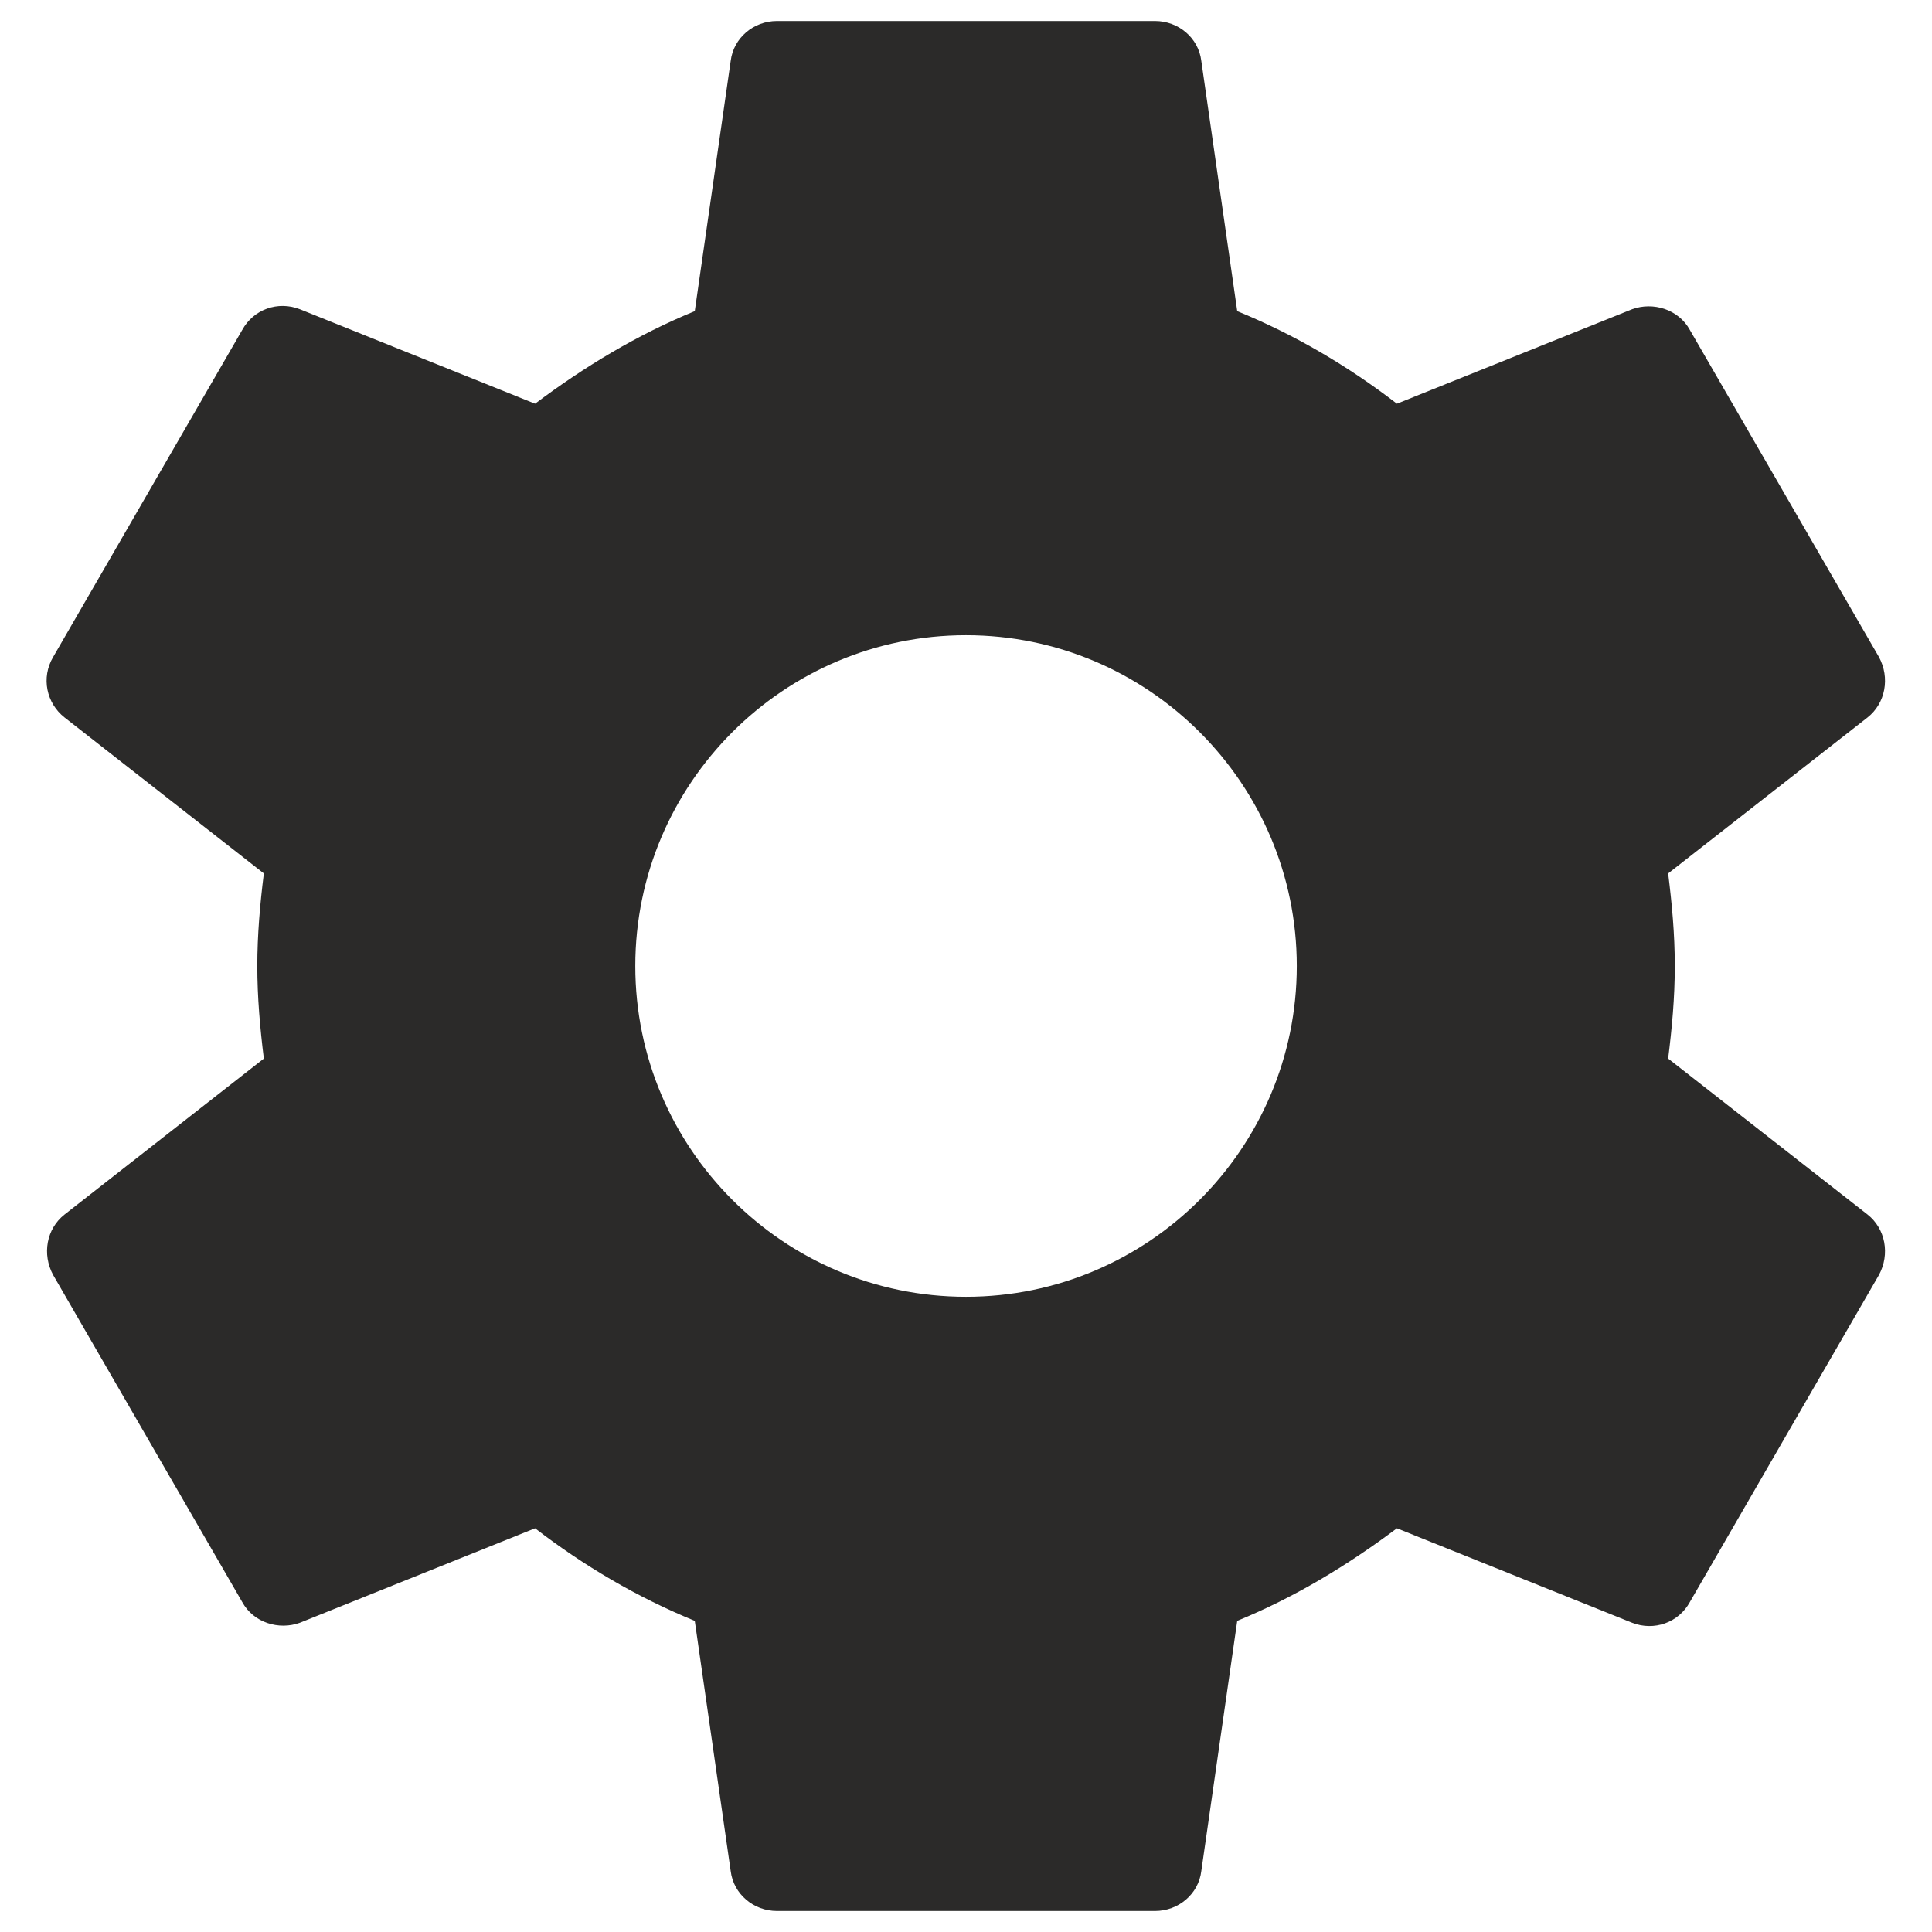<svg width="23" height="23" viewBox="0 0 23 23" fill="none" xmlns="http://www.w3.org/2000/svg">
<path d="M19.859 12.602C19.904 12.242 19.938 11.883 19.938 11.5C19.938 11.117 19.904 10.758 19.859 10.398L22.233 8.541C22.446 8.373 22.503 8.069 22.368 7.821L20.118 3.929C19.983 3.681 19.679 3.591 19.431 3.681L16.63 4.806C16.045 4.356 15.415 3.985 14.729 3.704L14.301 0.723C14.268 0.453 14.031 0.25 13.75 0.25H9.25C8.969 0.25 8.733 0.453 8.699 0.723L8.271 3.704C7.585 3.985 6.955 4.367 6.37 4.806L3.569 3.681C3.31 3.58 3.018 3.681 2.883 3.929L0.633 7.821C0.486 8.069 0.554 8.373 0.768 8.541L3.141 10.398C3.096 10.758 3.063 11.129 3.063 11.5C3.063 11.871 3.096 12.242 3.141 12.602L0.768 14.459C0.554 14.627 0.498 14.931 0.633 15.179L2.883 19.071C3.018 19.319 3.321 19.409 3.569 19.319L6.37 18.194C6.955 18.644 7.585 19.015 8.271 19.296L8.699 22.277C8.733 22.547 8.969 22.75 9.25 22.75H13.75C14.031 22.75 14.268 22.547 14.301 22.277L14.729 19.296C15.415 19.015 16.045 18.633 16.63 18.194L19.431 19.319C19.69 19.42 19.983 19.319 20.118 19.071L22.368 15.179C22.503 14.931 22.446 14.627 22.233 14.459L19.859 12.602ZM11.5 15.438C9.329 15.438 7.563 13.671 7.563 11.5C7.563 9.329 9.329 7.562 11.5 7.562C13.671 7.562 15.438 9.329 15.438 11.5C15.438 13.671 13.671 15.438 11.5 15.438Z" fill="#2B2A29"/>
</svg>
